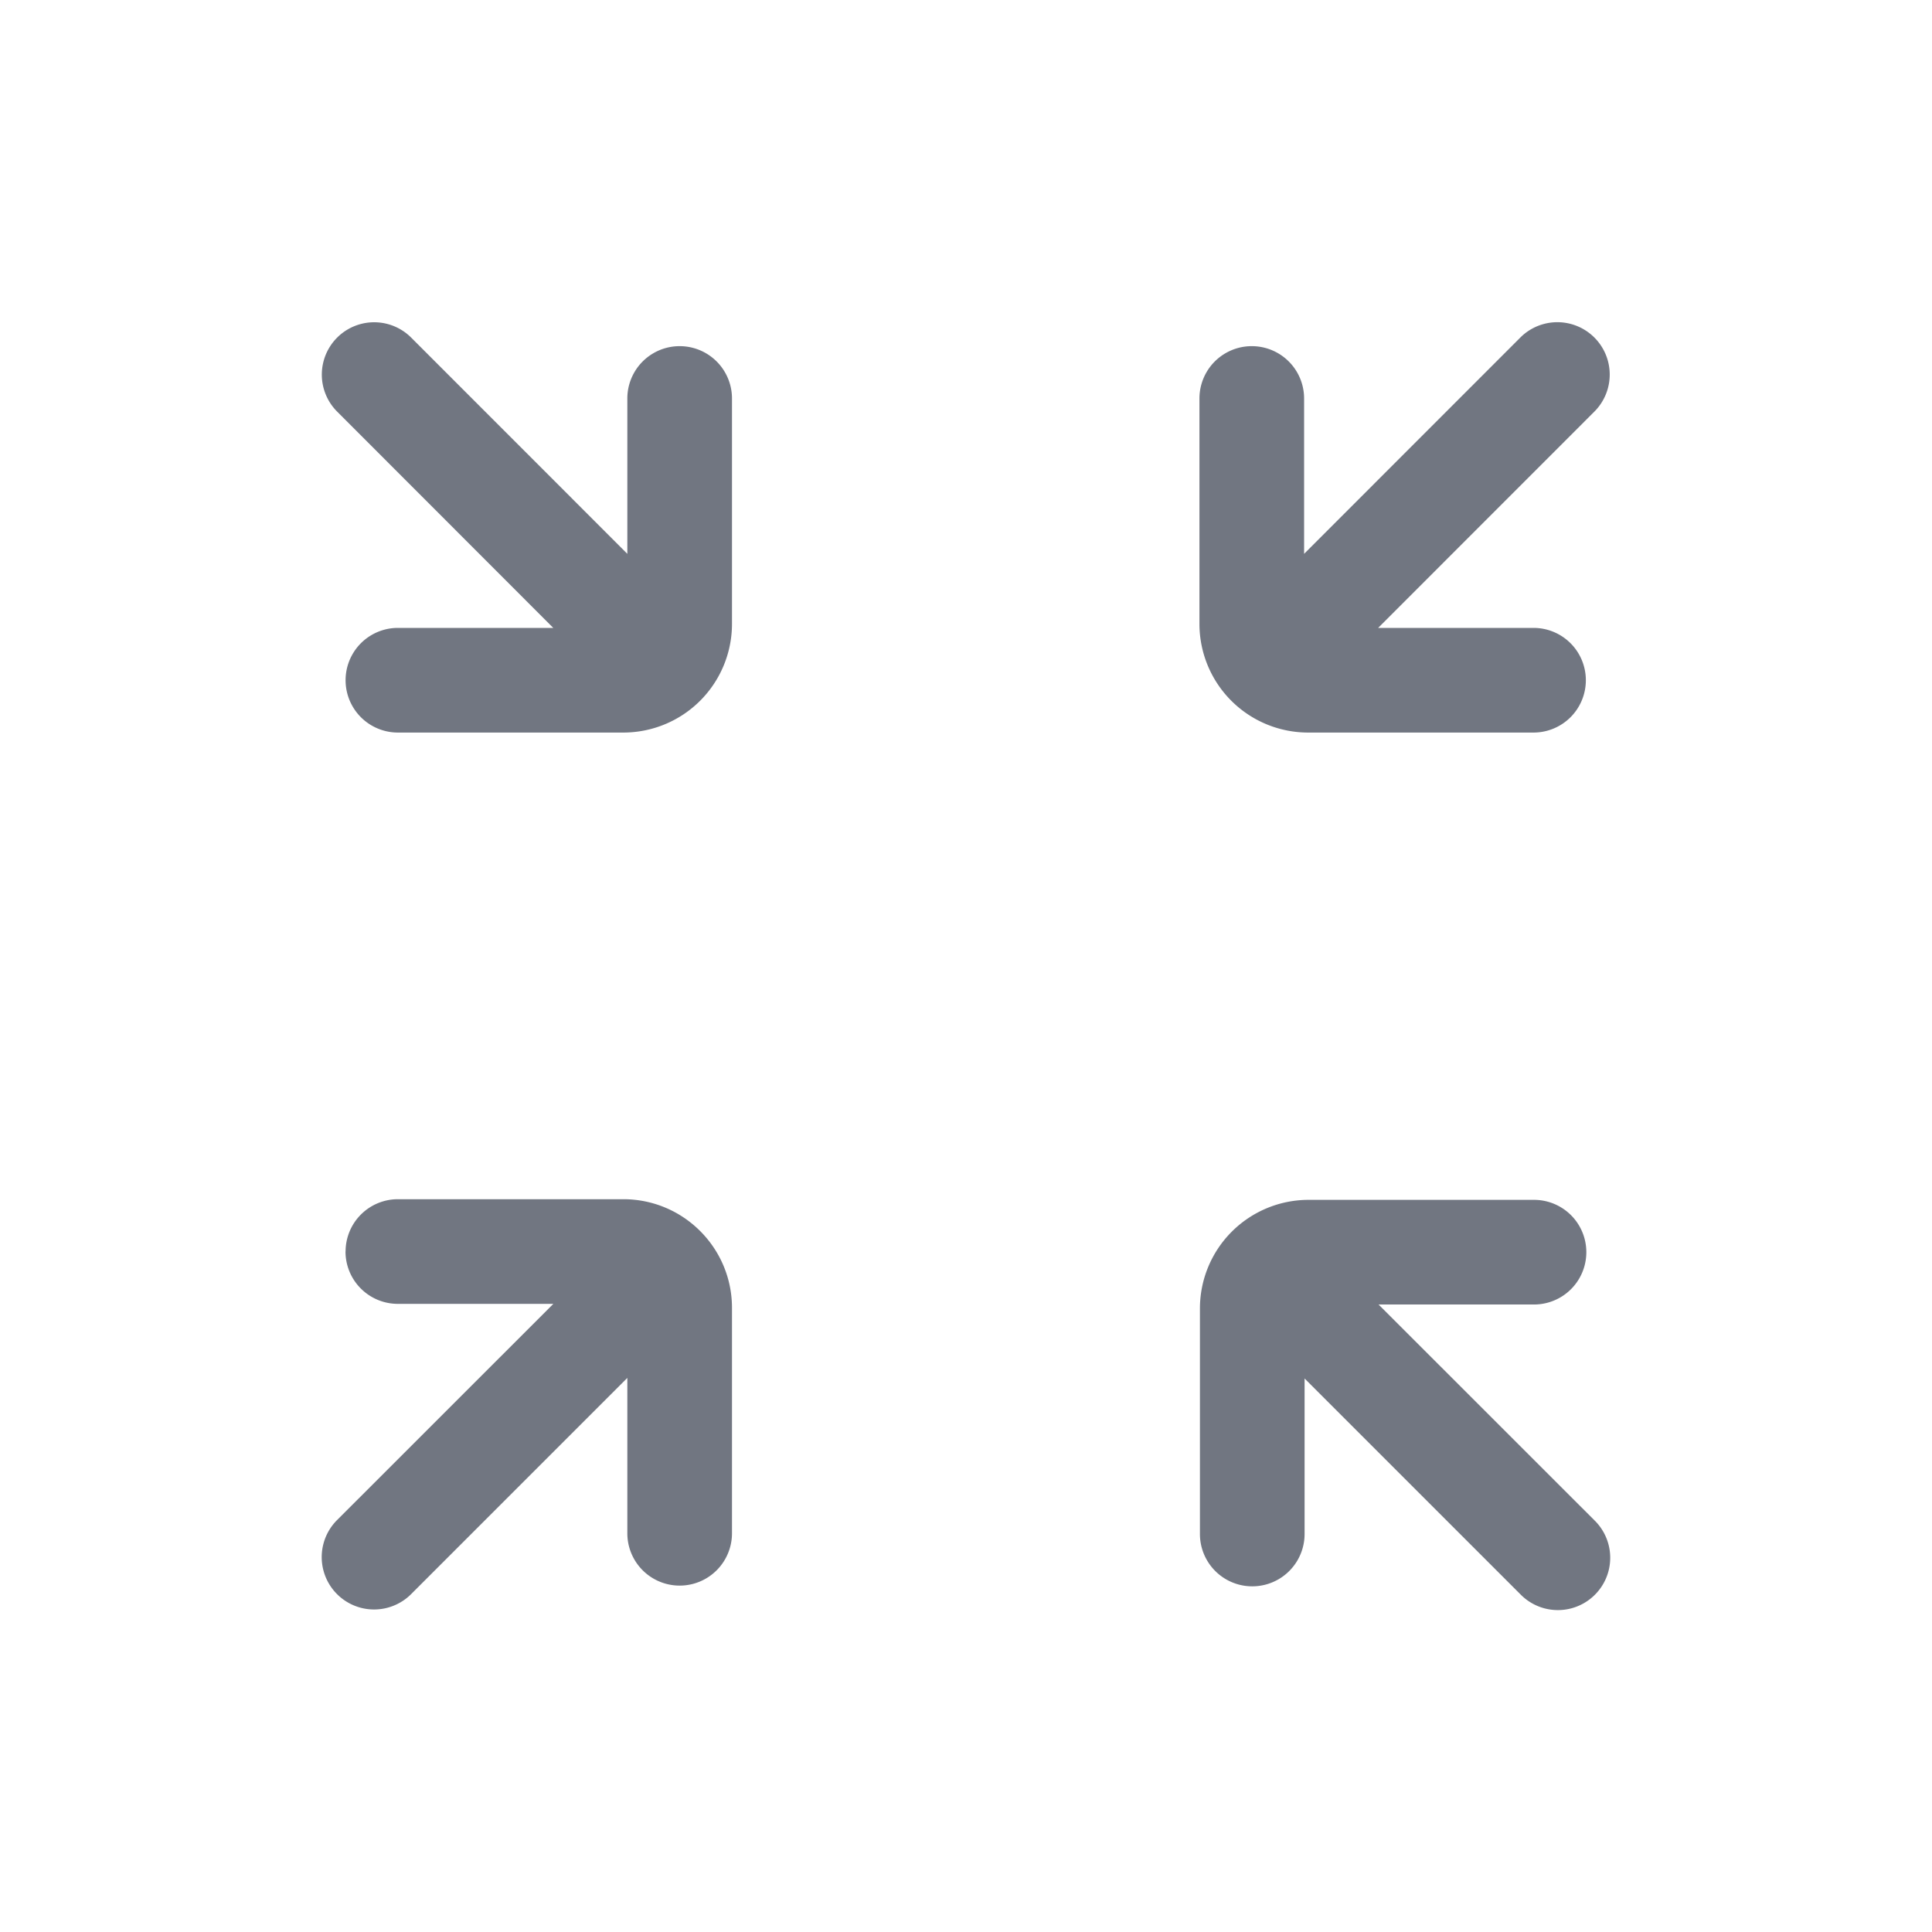 <svg xmlns="http://www.w3.org/2000/svg" fill="none" viewBox="0 0 24 24" focusable="false"><path fill="#717681" fill-rule="evenodd" d="M7.793 6.88V4.95a.65.65 0 1 1 1.3 0v2.8a1.35 1.35 0 0 1-1.35 1.35h-2.8a.65.65 0 0 1 0-1.3h1.93L4.188 5.113a.65.65 0 0 1 .92-.919l2.686 2.687m-3.501 8.666a.65.65 0 0 1 .65-.65h2.8c.746 0 1.35.605 1.35 1.35v2.8a.65.65 0 1 1-1.3 0v-1.93l-2.686 2.686a.65.65 0 1 1-.92-.92l2.687-2.686H4.942a.65.65 0 0 1-.65-.65Zm10.613 3.509a.65.65 0 1 0 1.3 0v-1.932l2.687 2.687a.65.65 0 0 0 .919-.92l-2.687-2.686h1.931a.65.65 0 1 0 0-1.3h-2.8a1.35 1.35 0 0 0-1.35 1.35v2.8ZM19.7 8.45a.65.65 0 0 1-.65.65h-2.8a1.35 1.35 0 0 1-1.35-1.35v-2.8a.65.65 0 1 1 1.3 0V6.88l2.686-2.687a.65.65 0 1 1 .92.92L17.12 7.8h1.93a.65.65 0 0 1 .65.65" clip-rule="evenodd"/></svg>